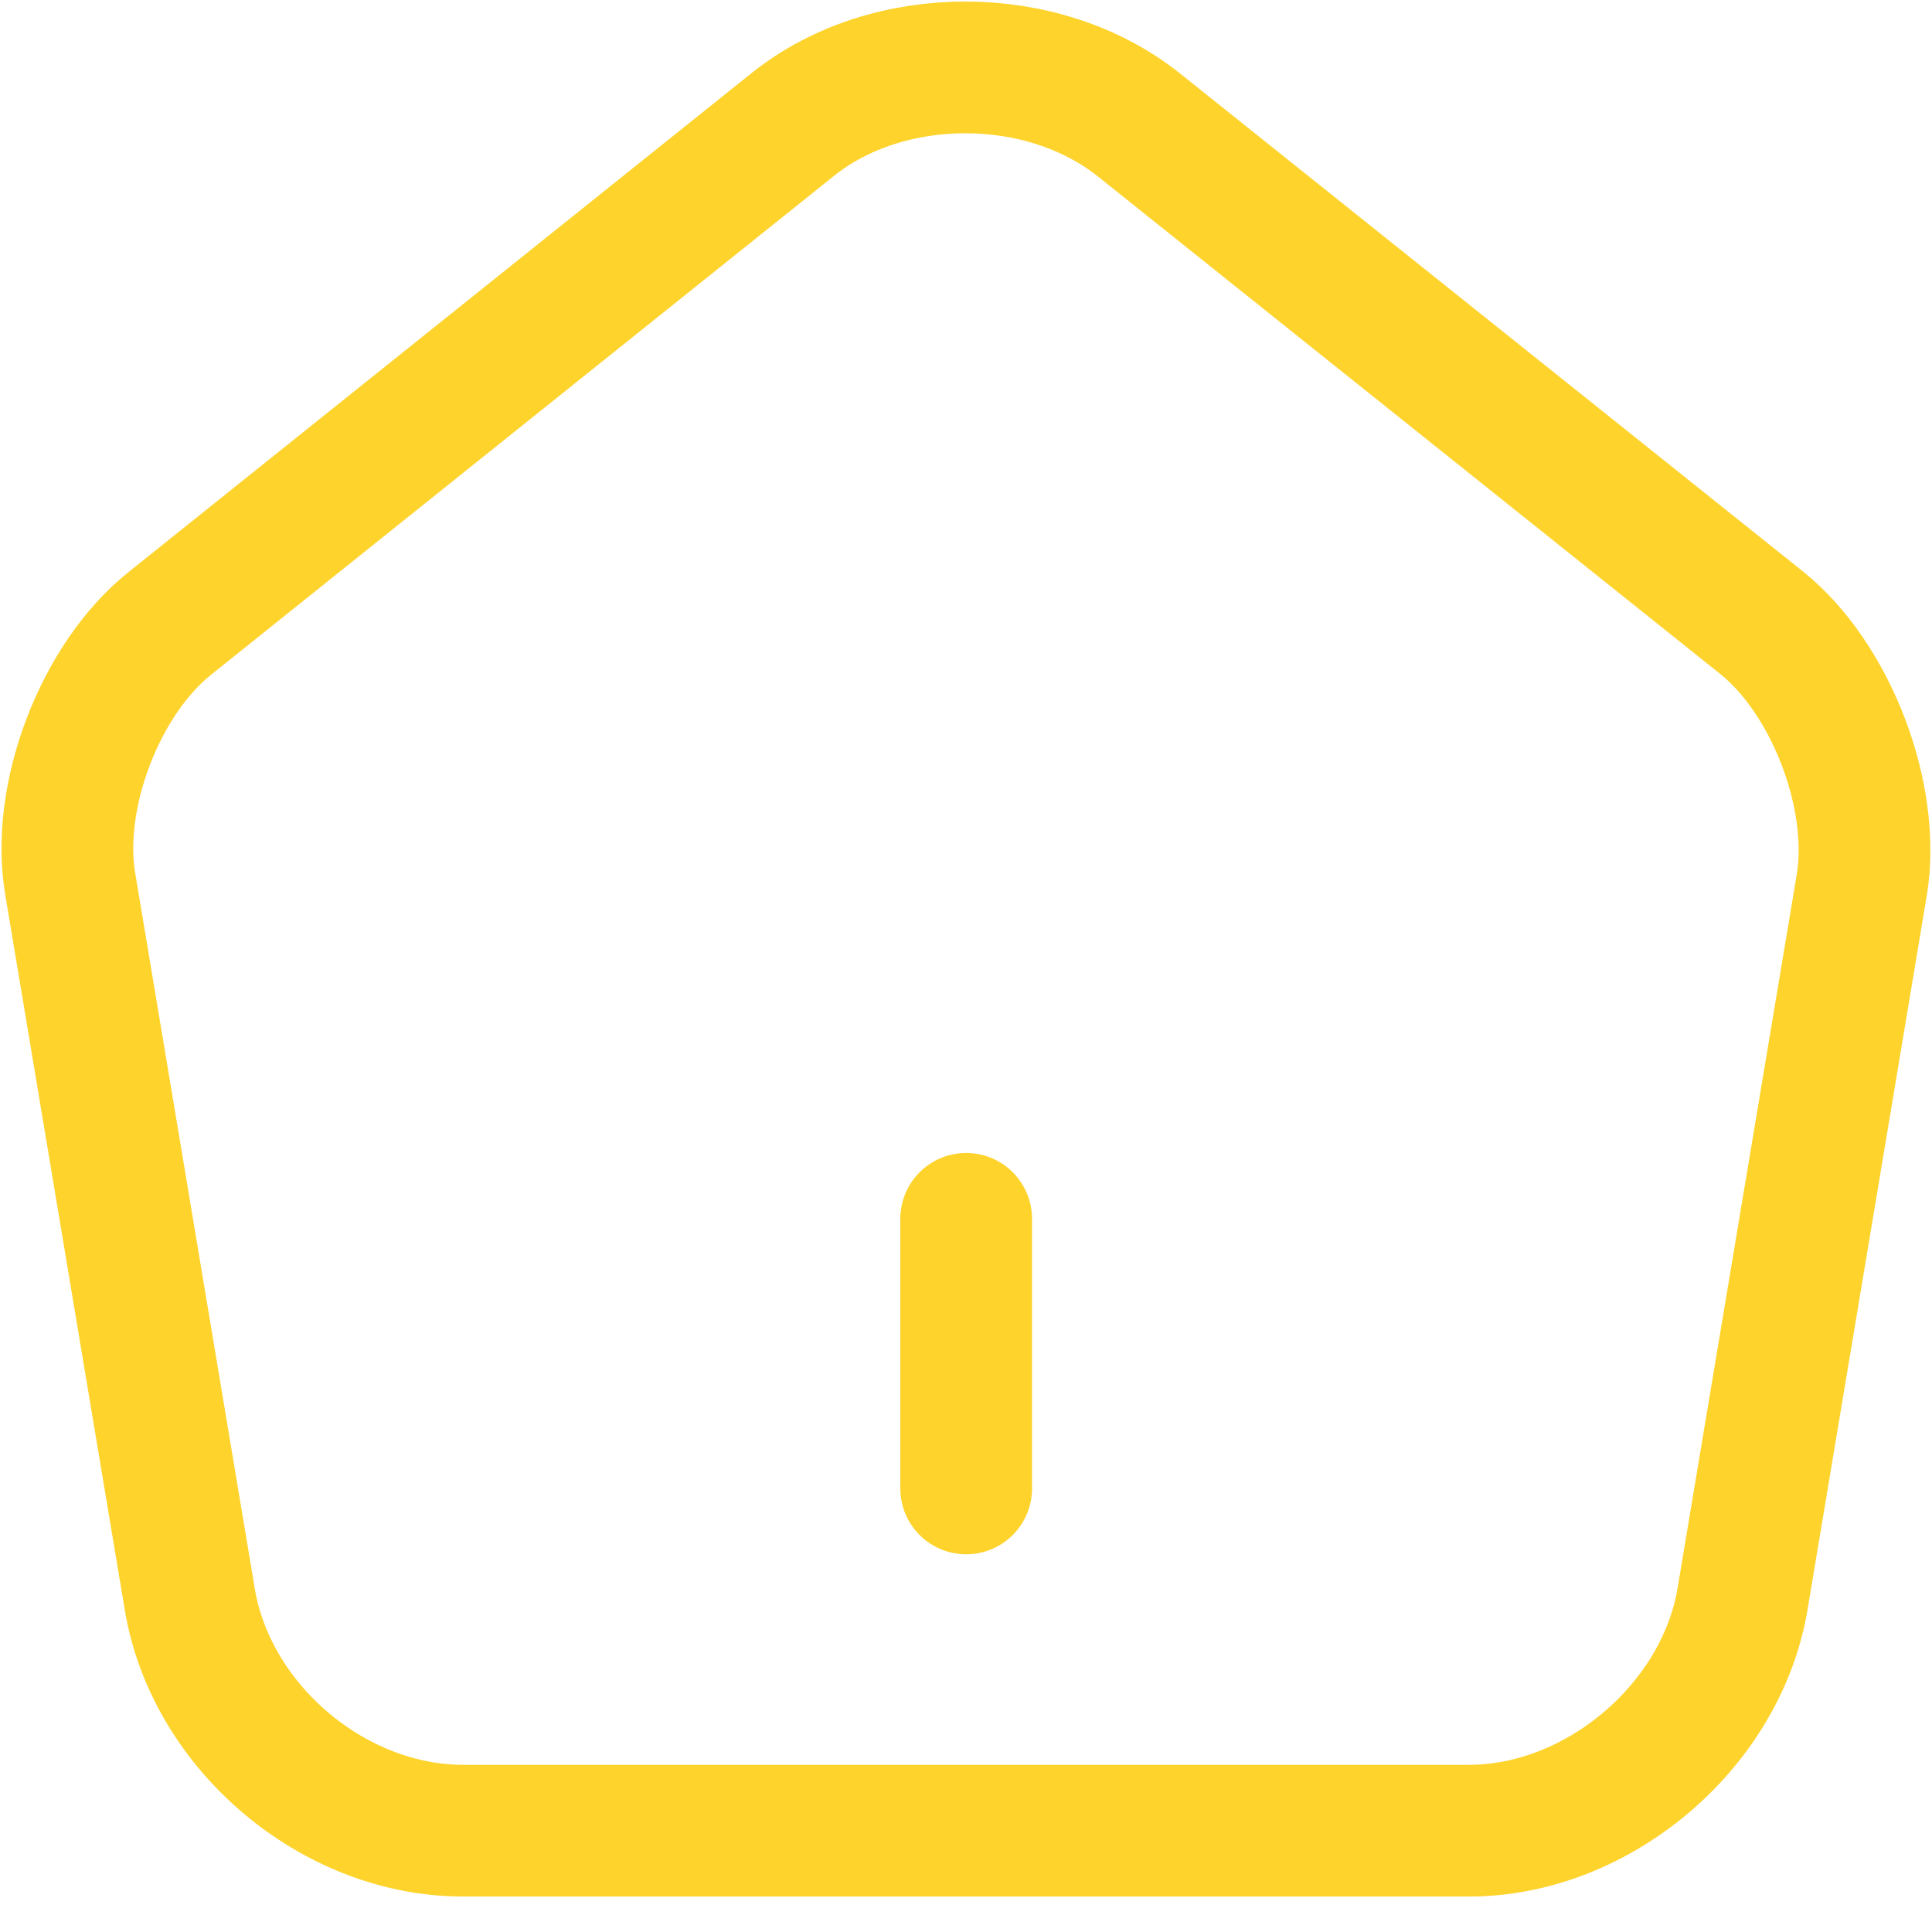 <svg width="22" height="22" viewBox="0 0 22 22" fill="none" xmlns="http://www.w3.org/2000/svg">
<path d="M11.002 16.949V13.879" stroke="#FED32C" stroke-width="1.5" stroke-linecap="round" stroke-linejoin="round"/>
<path d="M9.027 1.418L1.937 7.096C1.139 7.731 0.627 9.071 0.801 10.073L2.162 18.217C2.407 19.67 3.799 20.846 5.272 20.846H16.73C18.194 20.846 19.595 19.66 19.841 18.217L21.201 10.073C21.365 9.071 20.853 7.731 20.066 7.096L12.976 1.428C11.881 0.549 10.111 0.549 9.027 1.418Z" stroke="#FED32C" stroke-width="1.5" stroke-linecap="round" stroke-linejoin="round"/>
</svg>
